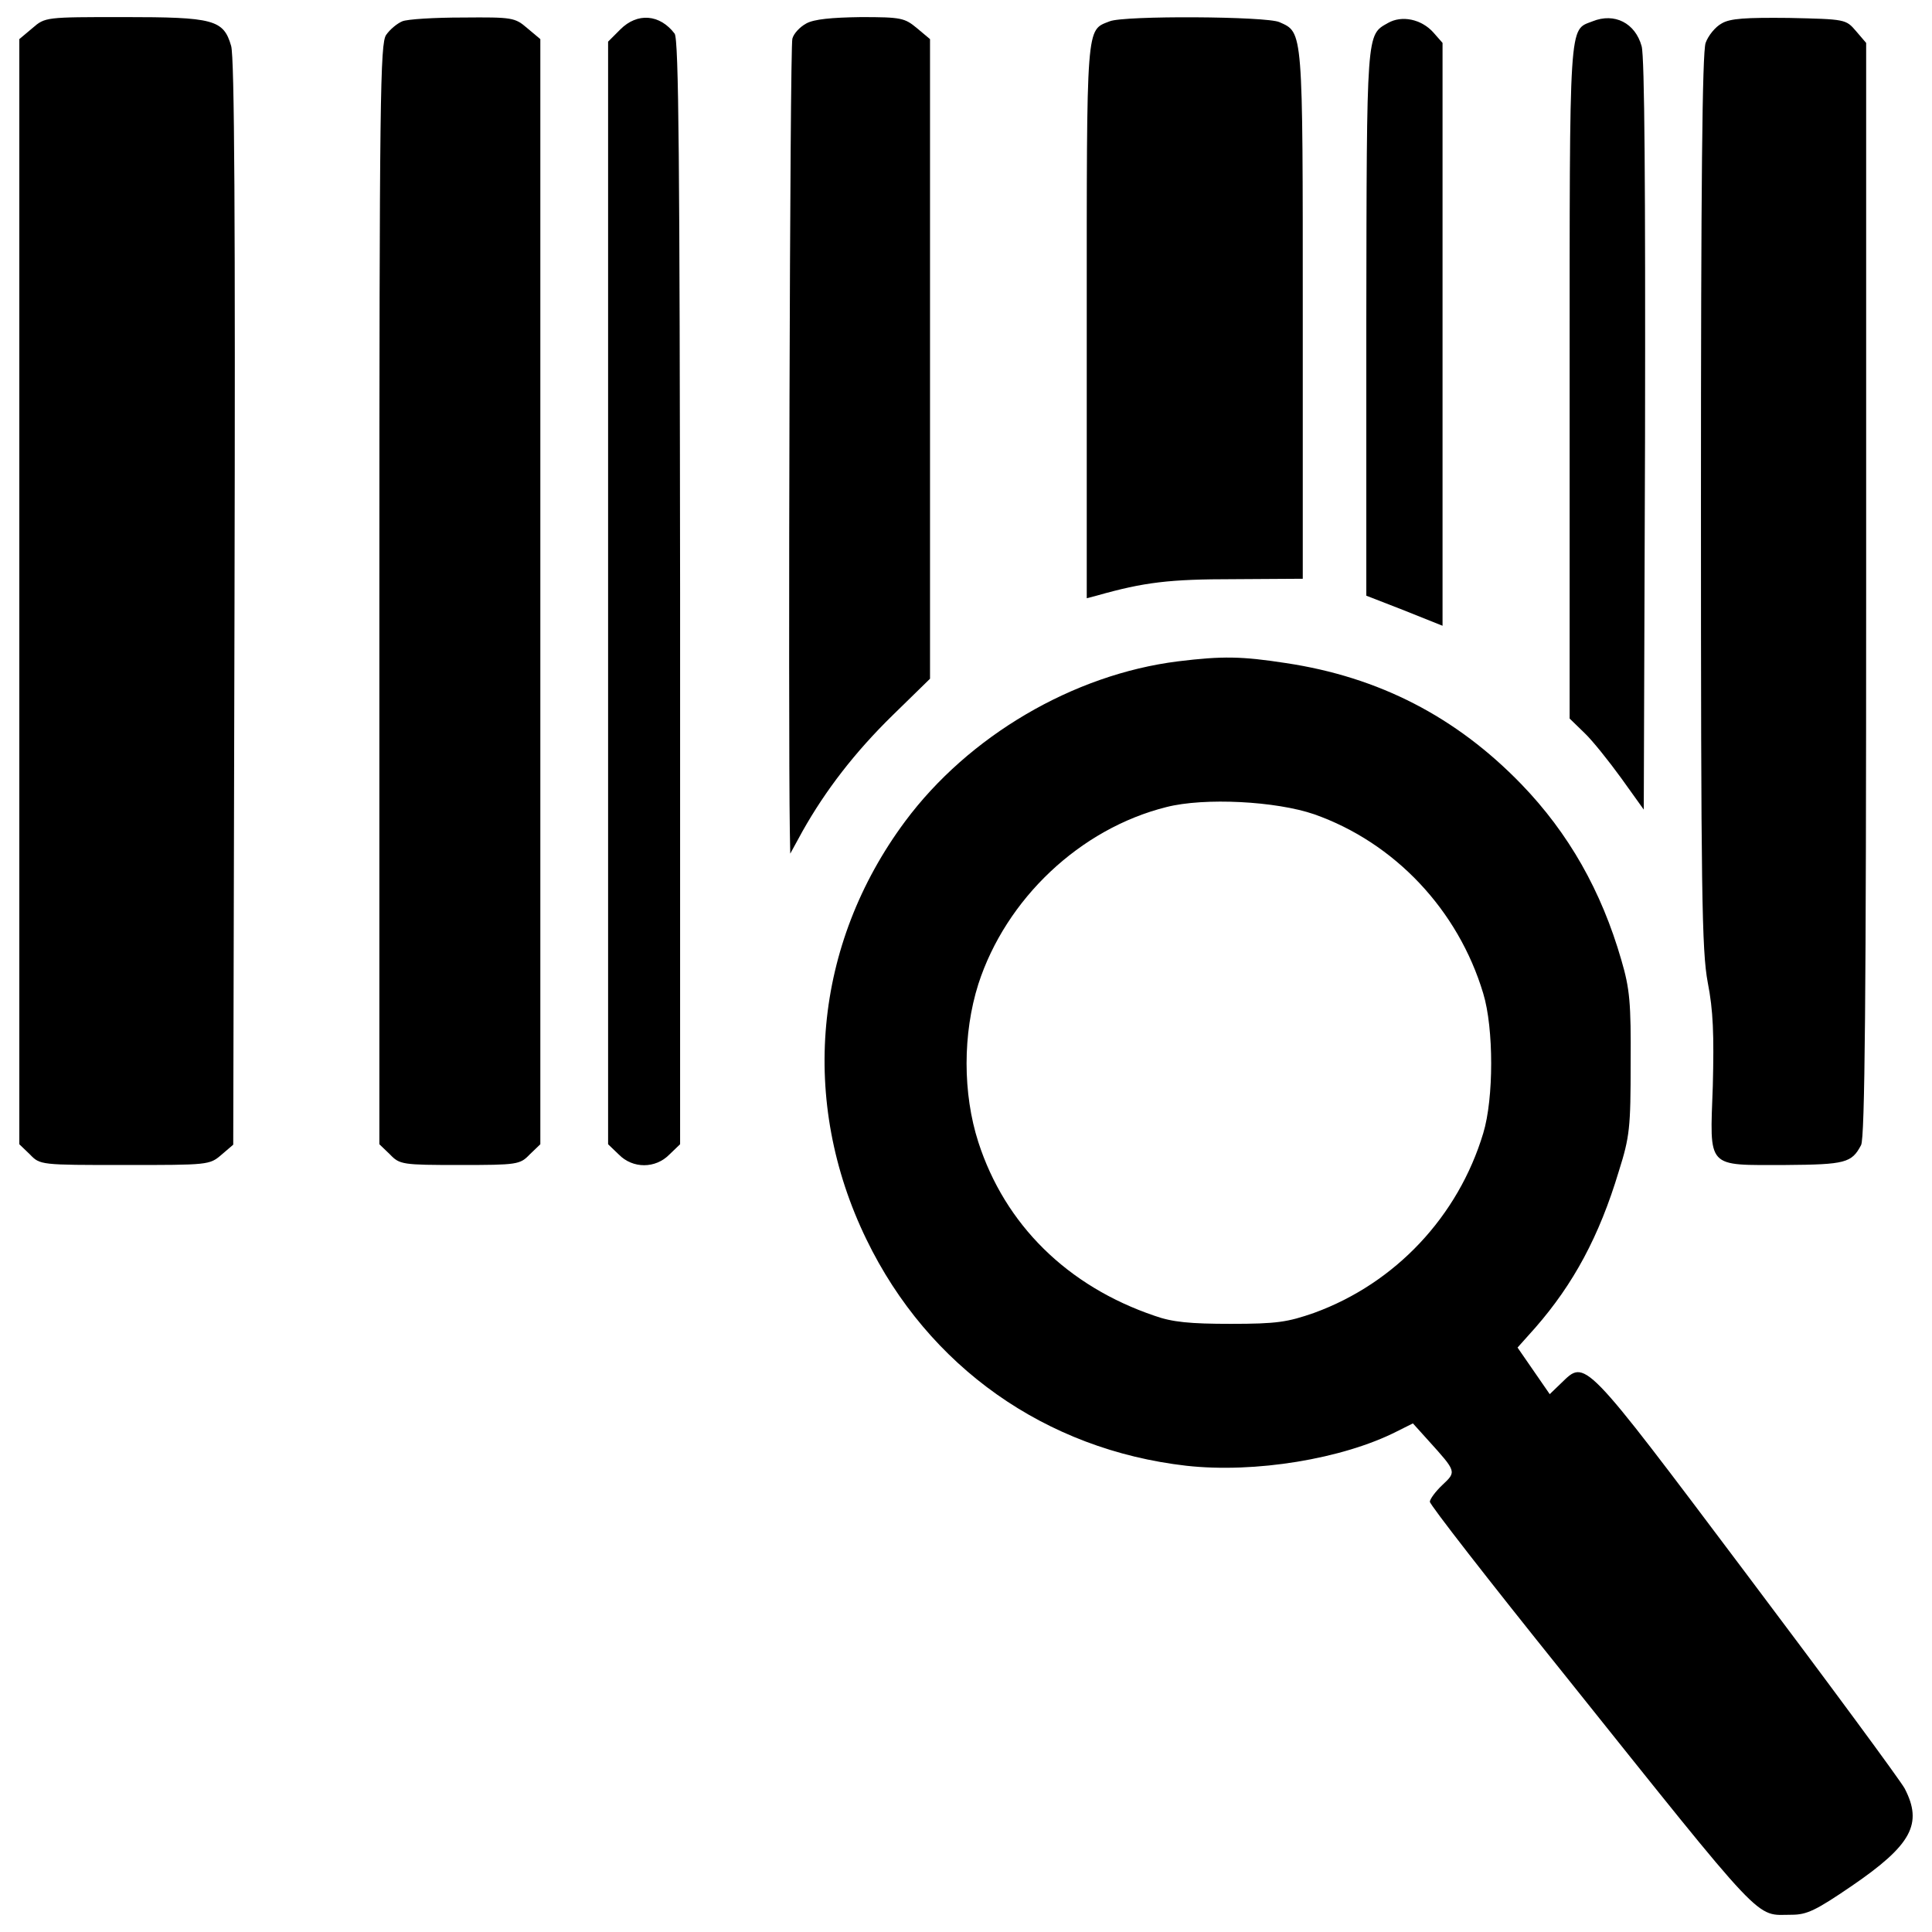 <?xml version="1.0" encoding="utf-8"?>
<!-- Svg Vector Icons : http://www.onlinewebfonts.com/icon -->
<!DOCTYPE svg PUBLIC "-//W3C//DTD SVG 1.1//EN" "http://www.w3.org/Graphics/SVG/1.1/DTD/svg11.dtd">
<svg version="1.1" xmlns="http://www.w3.org/2000/svg" xmlns:xlink="http://www.w3.org/1999/xlink" x="0px" y="0px"
     viewBox="0 0 1000 1000" enable-background="new 0 0 1000 1000" xml:space="preserve">
    <g>
        <g transform="translate(0,511) scale(0.1,-0.1)">
    <path d="M168,4964.6l-68-57v-2859V-812.6l54.8-52.6C207.4-920,209.6-920,645.9-920c431.9,0,438.5,0,499.9,52.6l61.4,52.6l6.6,2804.2c4.4,1966.6,0,2826.1-17.5,2883.1c-39.5,135.9-89.9,149.1-556.9,149.1C235.9,5021.6,233.7,5021.6,168,4964.6z"/>
            <path
                    d="M2082,4999.6c-26.3-11-63.6-41.7-83.3-70.2c-30.7-43.8-35.1-315.7-35.1-2896.2V-812.6l54.8-52.6c50.4-52.6,63.6-54.8,361.8-54.8c298.2,0,311.3,2.2,361.8,54.8l54.8,52.6v2861.1v2859l-68,57c-63.6,54.8-76.7,57-333.2,54.8C2248.6,5019.4,2106.1,5010.6,2082,4999.6z"/>
            <path
                    d="M3211.1,4958l-63.6-63.6V2039.8V-812.6l54.8-52.6c72.3-74.6,190.7-74.6,263.1,0l54.8,52.6v2856.8c-2.2,2212.2-6.6,2865.5-28.5,2891.9C3415,5036.9,3298.8,5045.7,3211.1,4958z"/>
            <path
                    d="M4173.6,4988.7c-32.9-17.5-65.8-52.6-72.3-78.9c-13.2-37.3-21.9-3558.4-13.2-4097.7l2.2-120.6l63.6,116.2c118.4,210.5,269.7,407.8,467,600.7l192.9,188.5v1655.3v1655.3l-68,57c-63.6,52.6-81.1,57-289.4,57C4302.9,5019.4,4213.1,5010.6,4173.6,4988.7z"/>
            <path
                    d="M5743.4,4999.6c-122.8-48.2-118.4,2.2-118.4-1552.3V2013.5l50.4,13.2c247.7,70.2,377.1,85.5,712.5,85.5l355.2,2.2v1365.9c0,1484.3,2.2,1460.2-120.6,1515C6556.8,5025.9,5815.8,5030.3,5743.4,4999.6z"/>
            <path
                    d="M7183.8,4990.9C7072,4927.3,7074.2,4958,7072,3443V2026.7l197.3-76.7l197.3-78.9v1508.4v1508.4l-48.2,54.8C7357.1,5010.6,7256.2,5032.5,7183.8,4990.9z"/>
            <path
                    d="M8242.8,4999.6c-122.8-48.2-118.4,30.7-118.4-1863.6V1390.8l76.7-74.5c41.7-39.5,127.2-146.9,190.8-234.6l116.2-162.2l6.6,1933.8c2.2,1289.2-2.2,1960.1-17.5,2017.1C8464.2,4990.9,8356.8,5045.7,8242.8,4999.6z"/>
            <path
                    d="M8911.5,4988.7c-32.9-17.5-70.2-63.6-83.3-100.9c-17.5-50.4-24.1-747.6-24.1-2372.2c0-2032.4,4.4-2326.2,35.1-2490.6c28.5-144.7,32.9-269.7,26.3-535c-15.4-434.1-37.3-410,377.1-410c309.1,2.2,342,11,390.3,103c19.7,35.1,26.3,767.4,26.3,2876.5v2828.3l-52.6,61.4c-52.6,61.4-54.8,61.4-346.4,68C9036.5,5019.4,8955.4,5015,8911.5,4988.7z"/>
            <path
                    d="M6096.4,1686.8c-541.5-68-1083.1-385.9-1411.9-828.7c-473.6-638-548.1-1447-199.5-2164c320.1-659.9,927.4-1087.5,1655.3-1170.8c355.2-39.5,809,35.1,1089.6,177.6l83.3,41.7l81.1-89.9c144.7-160.1,144.7-160.1,72.4-228c-37.3-35.1-65.8-74.6-65.8-87.7c0-15.4,306.9-410,684.1-879.2c1069.9-1337.4,995.4-1258.5,1188.3-1258.5c78.9,0,125,21.9,311.3,149.1c311.3,212.7,368.3,322.3,274.1,504.3c-24.1,43.9-392.4,543.7-820,1111.6c-850.7,1131.3-830.9,1109.4-958.1,986.6l-59.2-57l-83.3,120.6l-83.3,120.6l92.1,103c197.3,225.8,331.1,473.6,431.9,809c57,179.8,61.4,228,61.4,559.1c2.2,313.5-4.4,385.9-48.2,535C8288.8,498.5,8120,796.7,7874.5,1051c-337.6,348.6-736.7,554.7-1219,627C6427.4,1713.1,6328.8,1715.3,6096.4,1686.8z M6802.4,895.3c416.6-146.9,745.4-495.5,874.8-927.4c54.8-179.8,54.8-543.7,0-723.5c-129.3-429.7-453.8-776.1-874.8-929.6c-138.1-48.2-192.9-57-431.9-57c-210.5,0-302.6,8.8-394.6,41.7c-451.6,153.5-773.9,471.4-912.1,898.9c-81.1,252.1-81.1,561.3,0,817.8c142.5,440.7,526.2,804.6,973.4,916.4C6234.5,983,6605,963.3,6802.4,895.3z"/></g></g>
</svg>